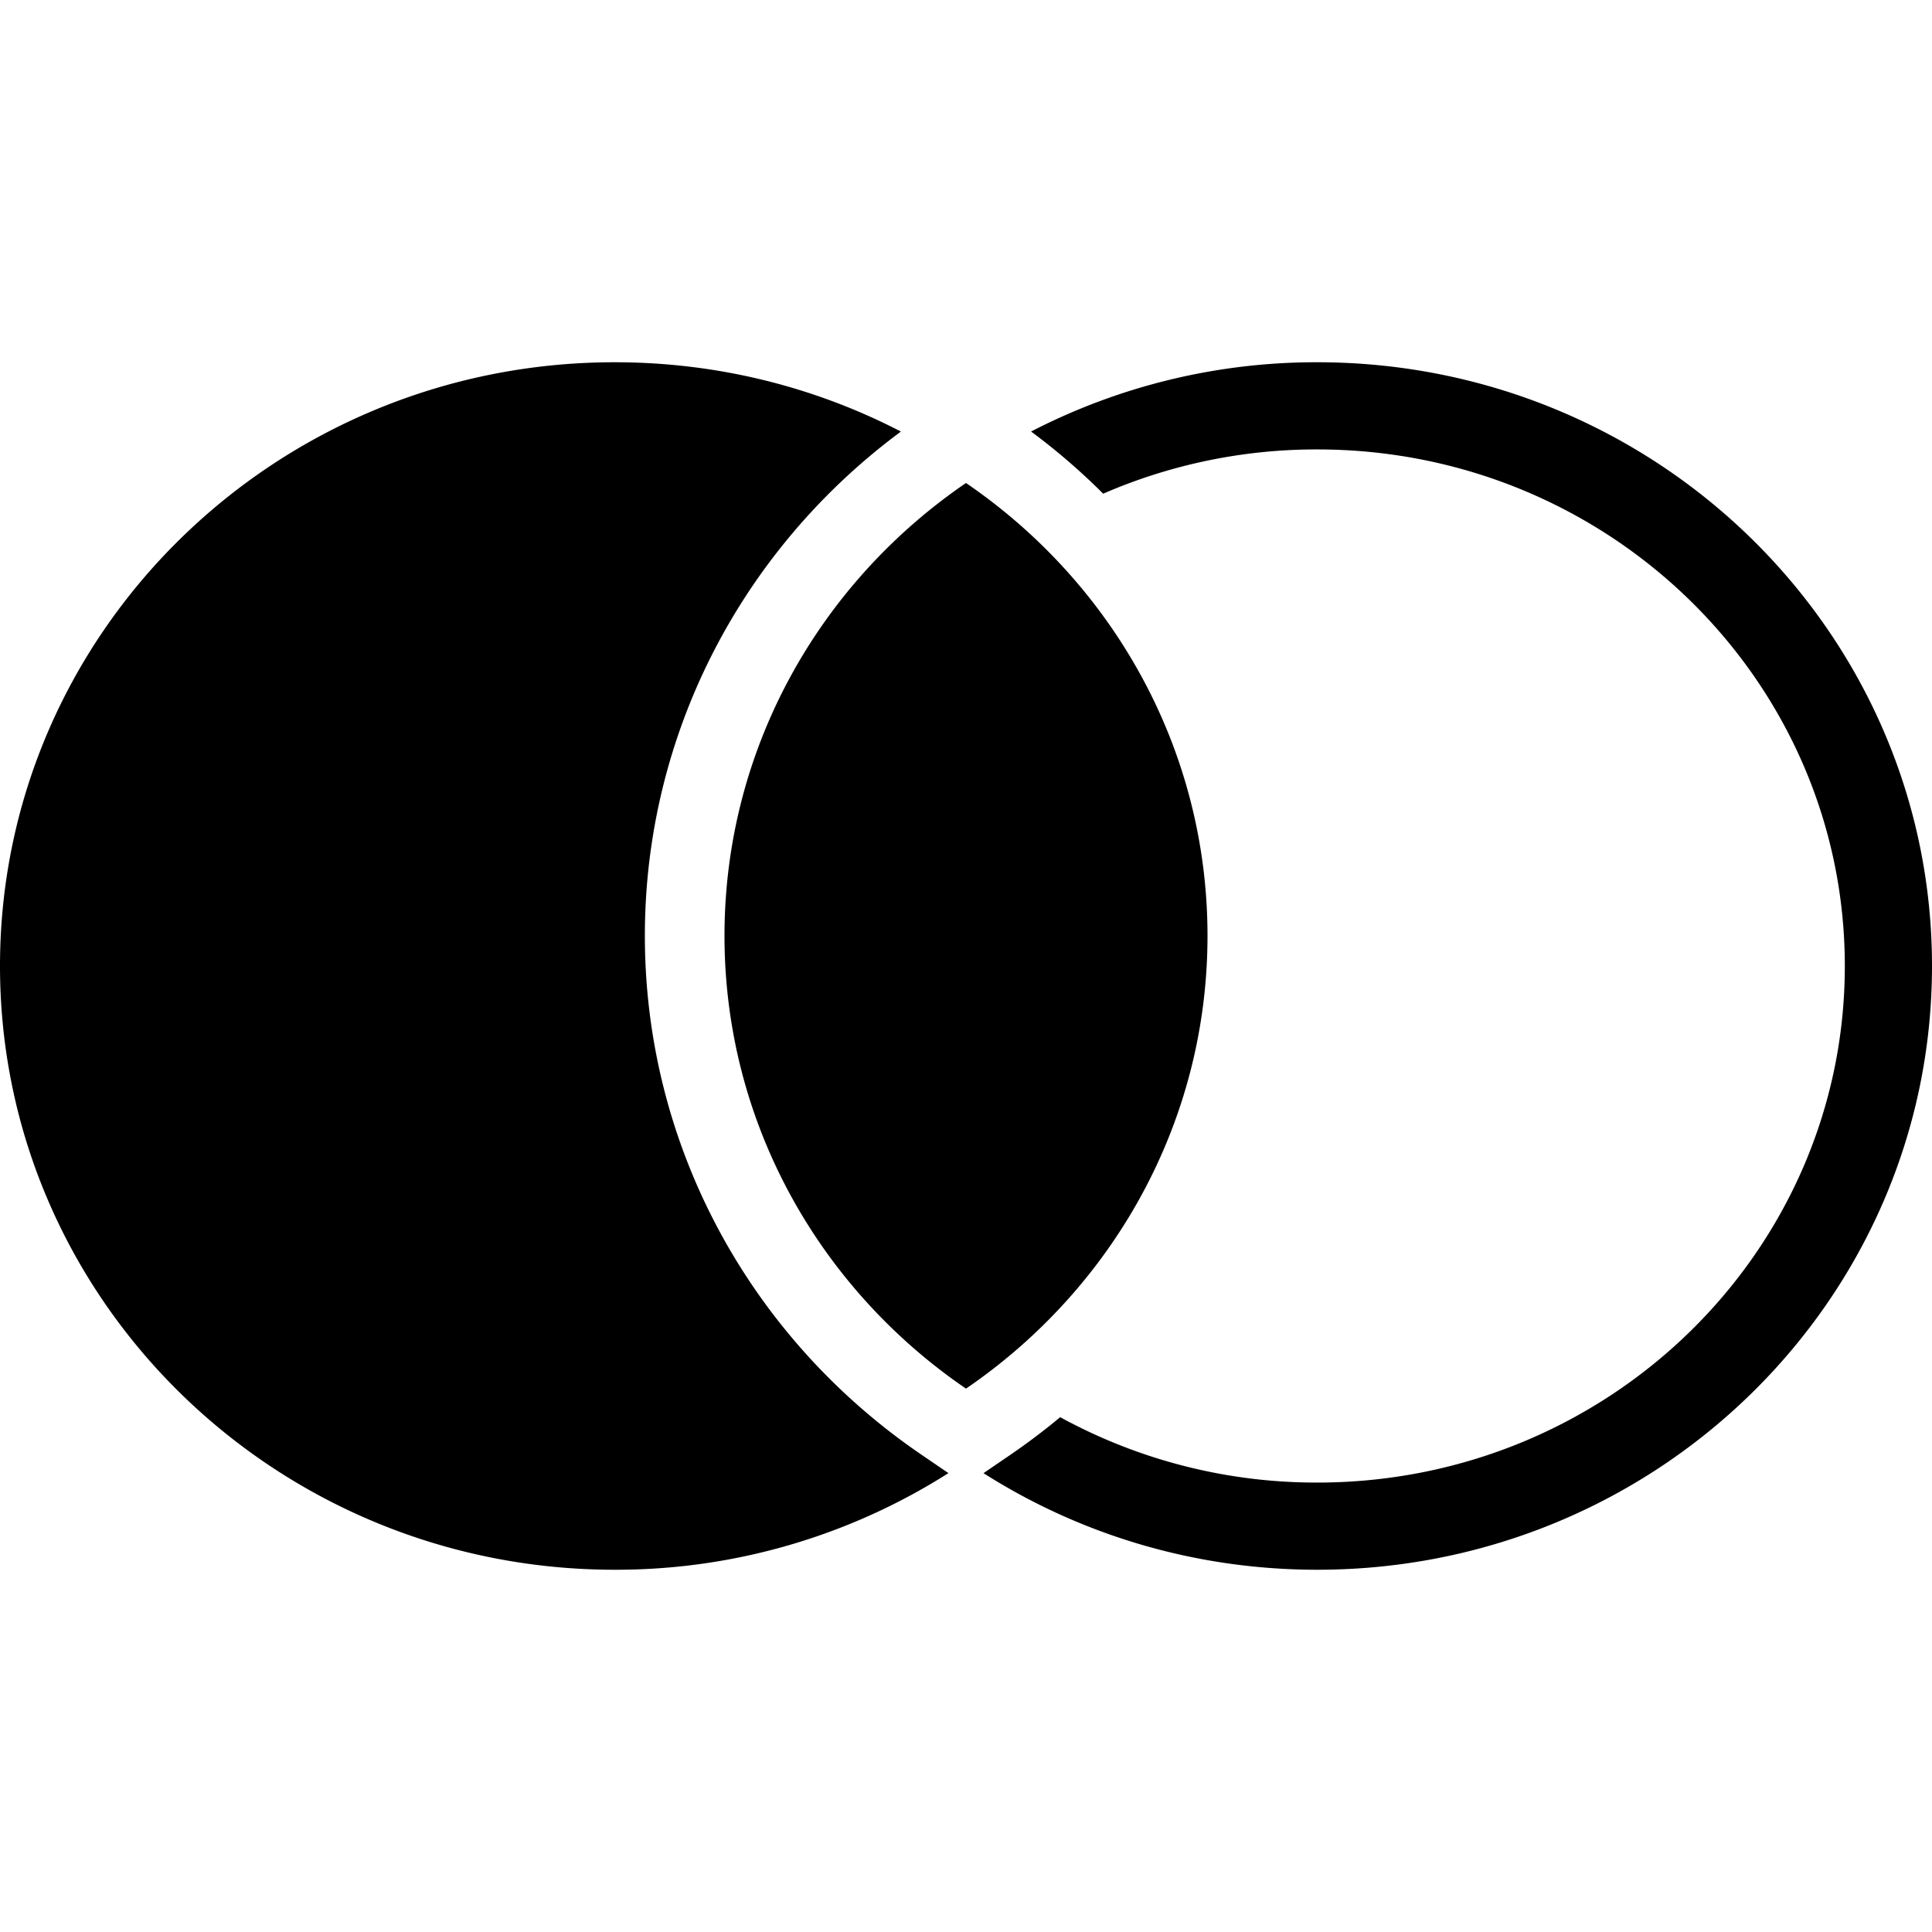 <svg xmlns="http://www.w3.org/2000/svg" class="Icon" viewBox="0 0 32 32" fill="currentcolor" role="img" aria-label="join_left_outer icon"><path d="M17.077 7.148A10.285 10.285 0 0 1 21.818 6C27.441 6 32 10.477 32 16s-4.559 10-10.182 10c-2.038 0-3.936-.588-5.528-1.6l.454-.31c.283-.194.555-.4.816-.617a8.842 8.842 0 0 0 4.258 1.083c4.832 0 8.738-3.836 8.738-8.556 0-4.72-3.906-8.556-8.738-8.556a8.865 8.865 0 0 0-3.546.733 10.65 10.65 0 0 0-1.195-1.03zM15.71 24.399A10.268 10.268 0 0 1 10.182 26C4.559 26 0 21.523 0 16S4.559 6 10.182 6c1.712 0 3.325.415 4.74 1.148-2.643 1.957-4.241 5.022-4.241 8.352 0 3.468 1.733 6.649 4.575 8.59l.454.31zM16 8c2.418 1.651 4 4.395 4 7.5 0 3.105-1.582 5.849-4 7.5-2.418-1.651-4-4.395-4-7.5 0-3.105 1.582-5.849 4-7.5z"/></svg>
